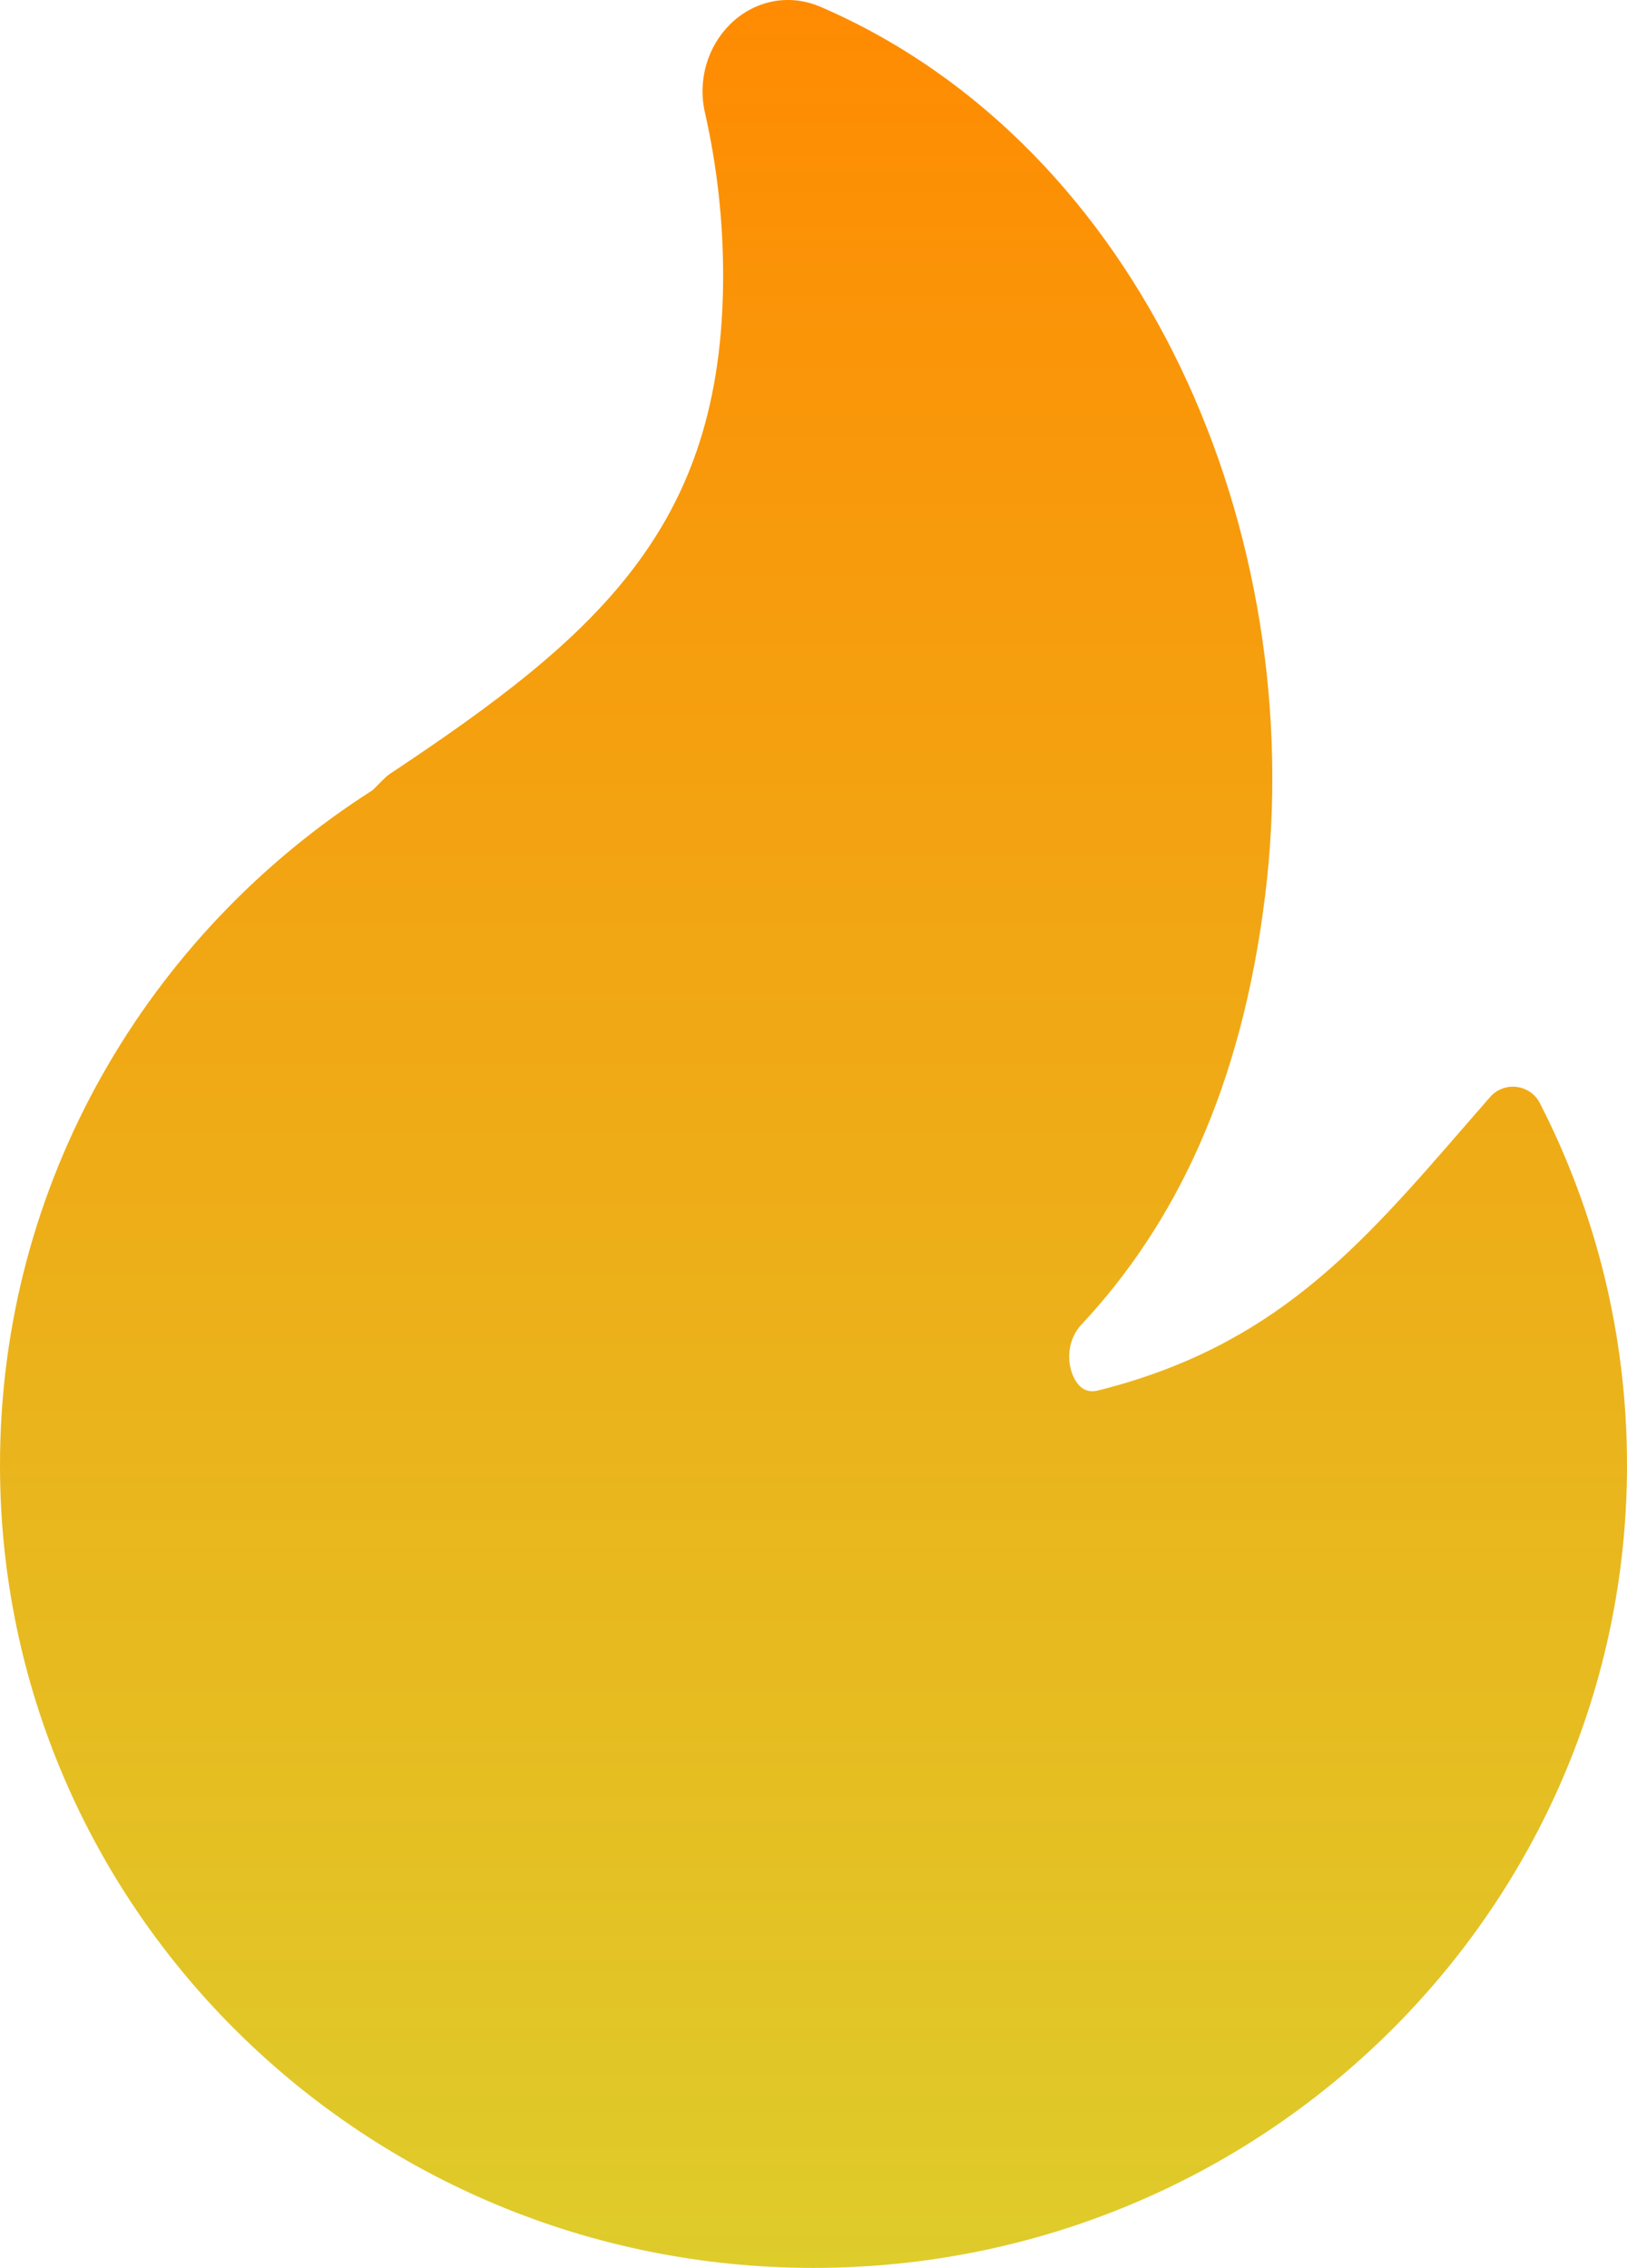 <svg width="33" height="46" viewBox="0 0 33 46" fill="none" xmlns="http://www.w3.org/2000/svg">
<path d="M16.653 0.143C15.945 -0.163 15.248 0.051 14.799 0.502C14.363 0.94 14.145 1.609 14.298 2.283C14.539 3.346 14.667 4.453 14.667 5.59C14.667 8.186 14.004 10.003 12.863 11.51C11.704 13.042 10.026 14.29 7.907 15.697C7.874 15.719 7.843 15.744 7.814 15.772L7.558 16.027C3.011 18.926 0 23.974 0 29.715C0 38.709 7.387 46 16.5 46C25.613 46 33 38.709 33 29.715C33 27.075 32.363 24.579 31.231 22.372C31.139 22.193 30.962 22.07 30.76 22.046C30.558 22.021 30.356 22.098 30.223 22.251C30.051 22.448 29.882 22.642 29.716 22.834C27.569 25.31 25.836 27.308 22.284 28.2C22.133 28.238 22.039 28.21 21.973 28.169C21.894 28.121 21.808 28.024 21.75 27.87C21.627 27.549 21.68 27.139 21.931 26.871C23.83 24.838 25.18 22.079 25.662 18.153C26.566 10.8 23.179 2.968 16.653 0.143Z" fill="url(#paint0_linear_927_35)"/>
<defs>
<linearGradient id="paint0_linear_927_35" x1="16.5" y1="0" x2="16.5" y2="46" gradientUnits="userSpaceOnUse">
<stop stop-color="#FF8B02"/>
<stop offset="1" stop-color="#DECC2B"/>
</linearGradient>
</defs>
</svg>
